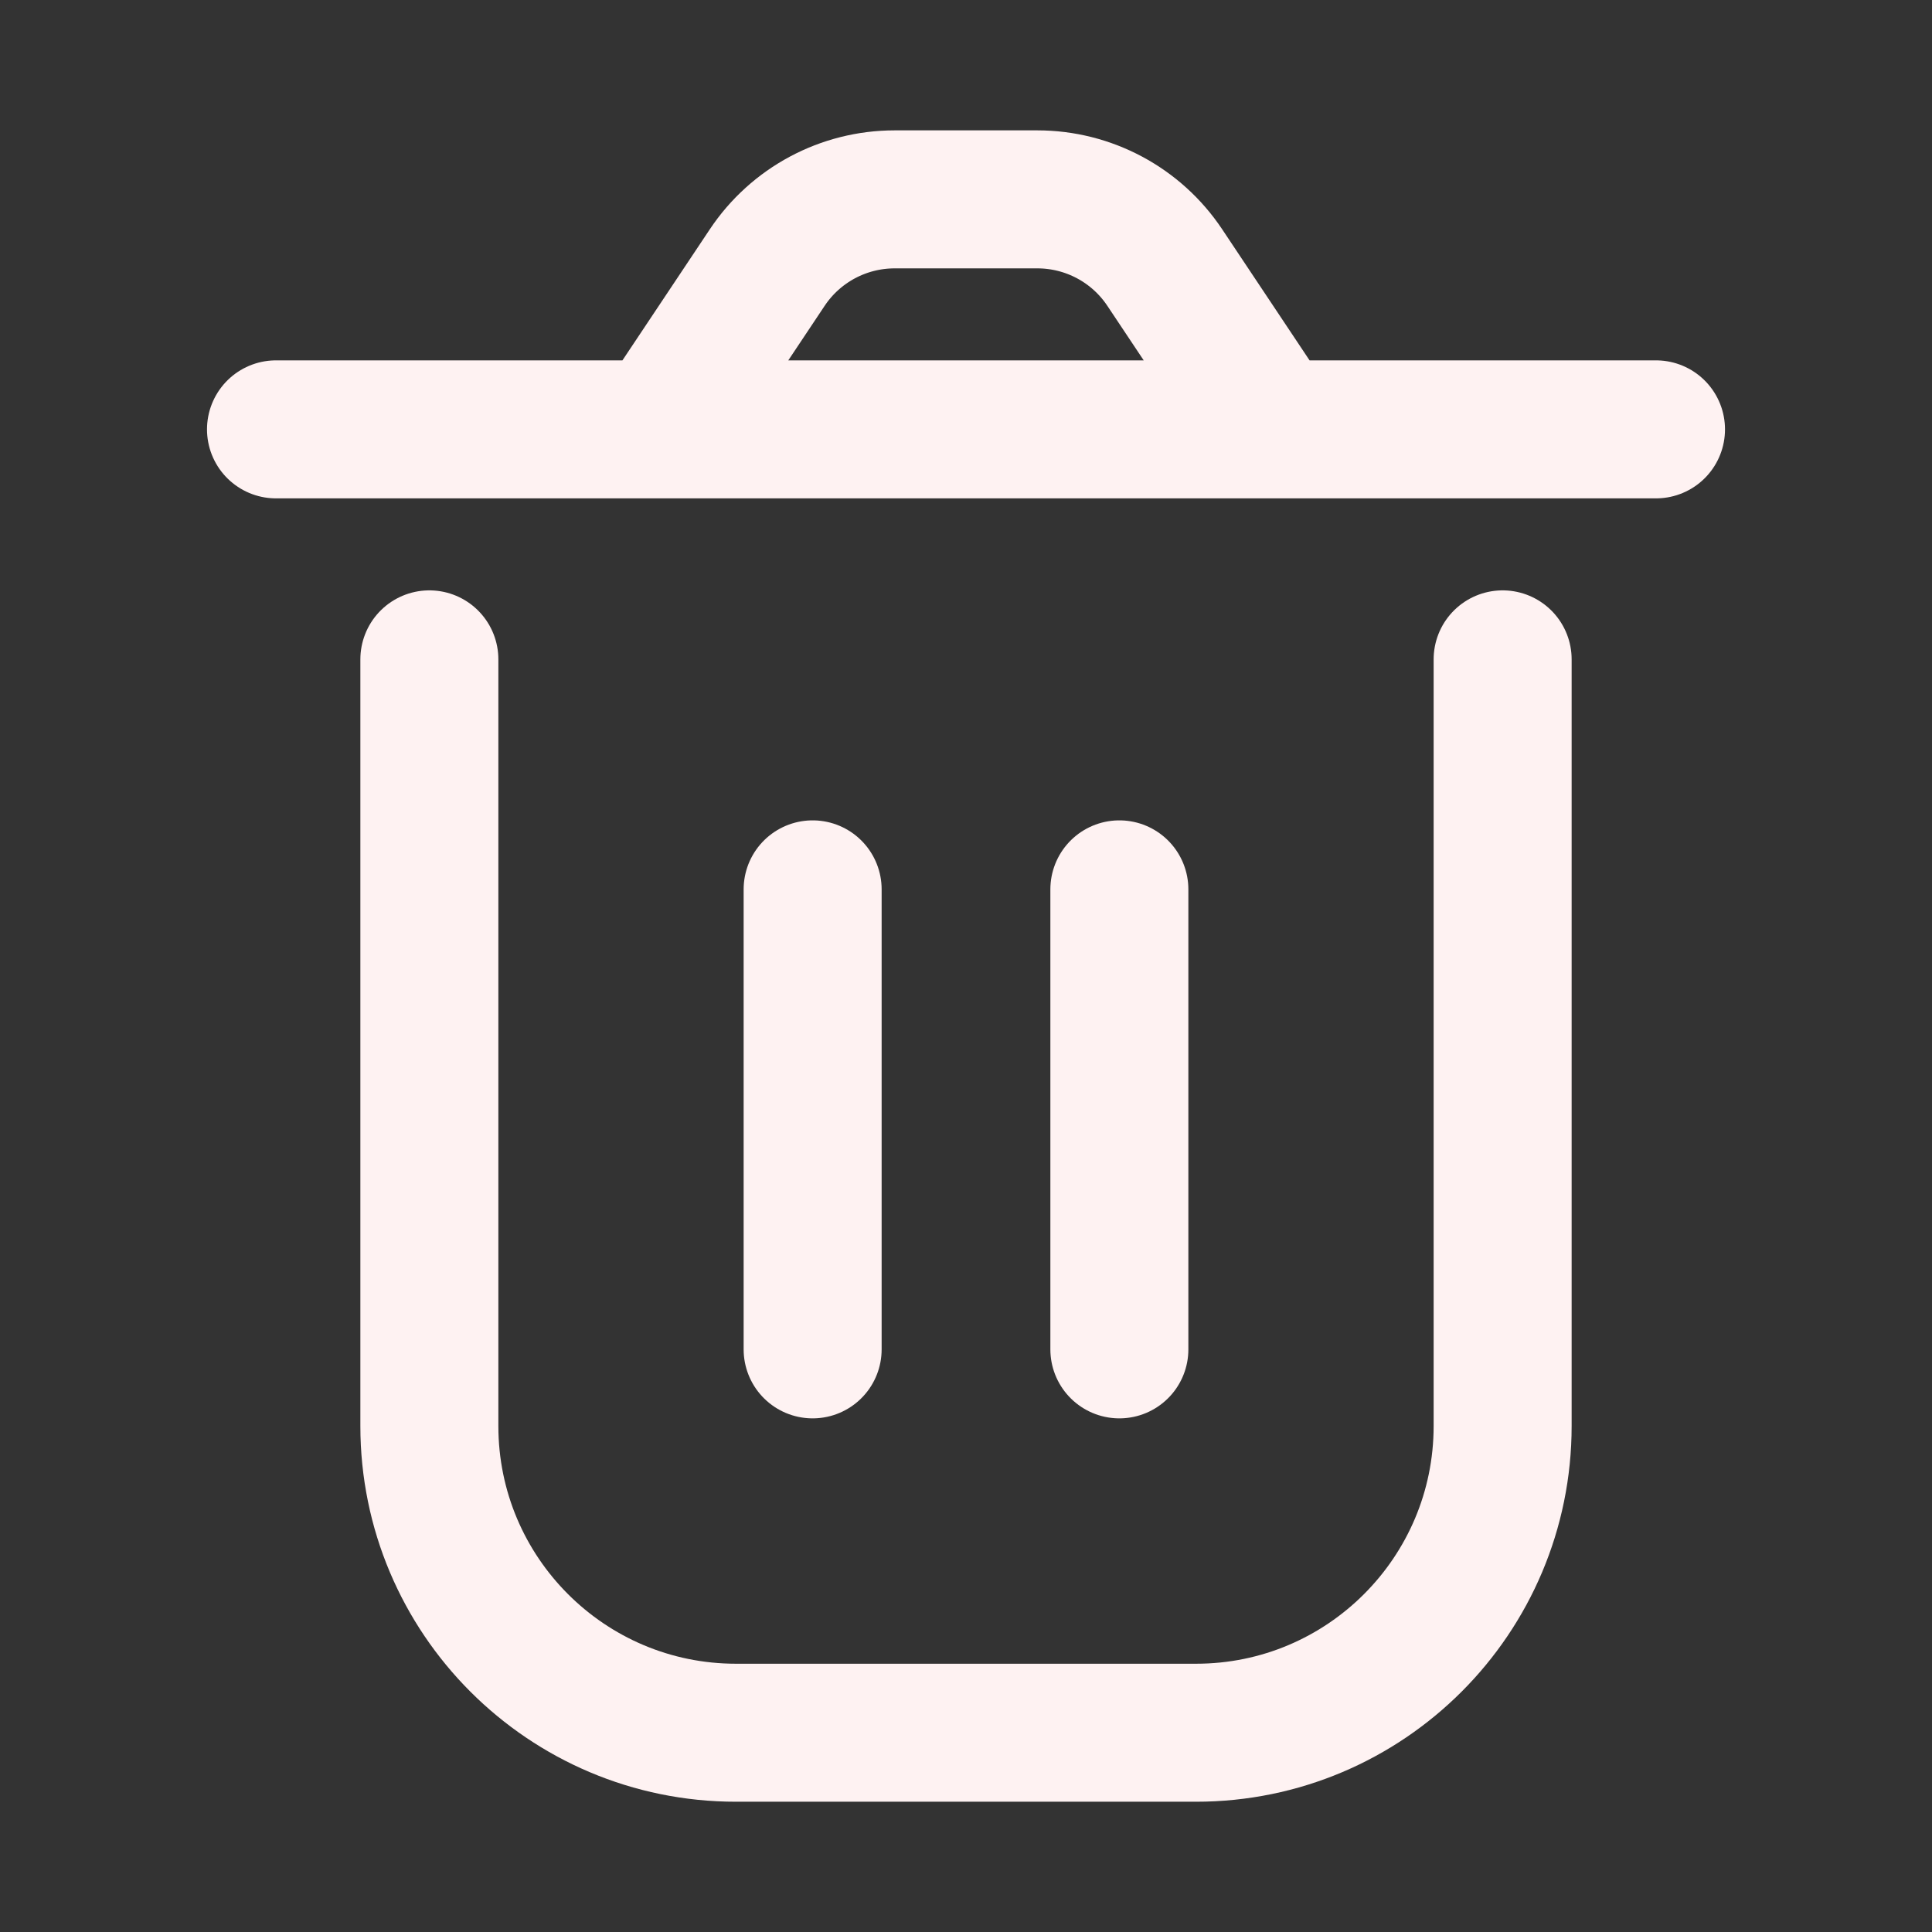 <svg width="21" height="21" viewBox="0 0 21 21" fill="none" xmlns="http://www.w3.org/2000/svg">
<rect x="0" y="0" width="21" height="21" fill="#333333" stroke="none"/>
<path d="M4.667 7.167V15.5C4.667 17.341 6.159 18.834 8 18.834H13C14.841 18.834 16.333 17.341 16.333 15.5V7.167M12.167 9.667V14.667M8.833 9.667L8.833 14.667M13.833 4.667L12.661 2.909C12.352 2.445 11.832 2.167 11.275 2.167H9.725C9.168 2.167 8.648 2.445 8.339 2.909L7.167 4.667M13.833 4.667H7.167M13.833 4.667H18M7.167 4.667H3" stroke="#FEF2F2" stroke-width="1.5" stroke-linecap="round" stroke-linejoin="round"/>
</svg>

